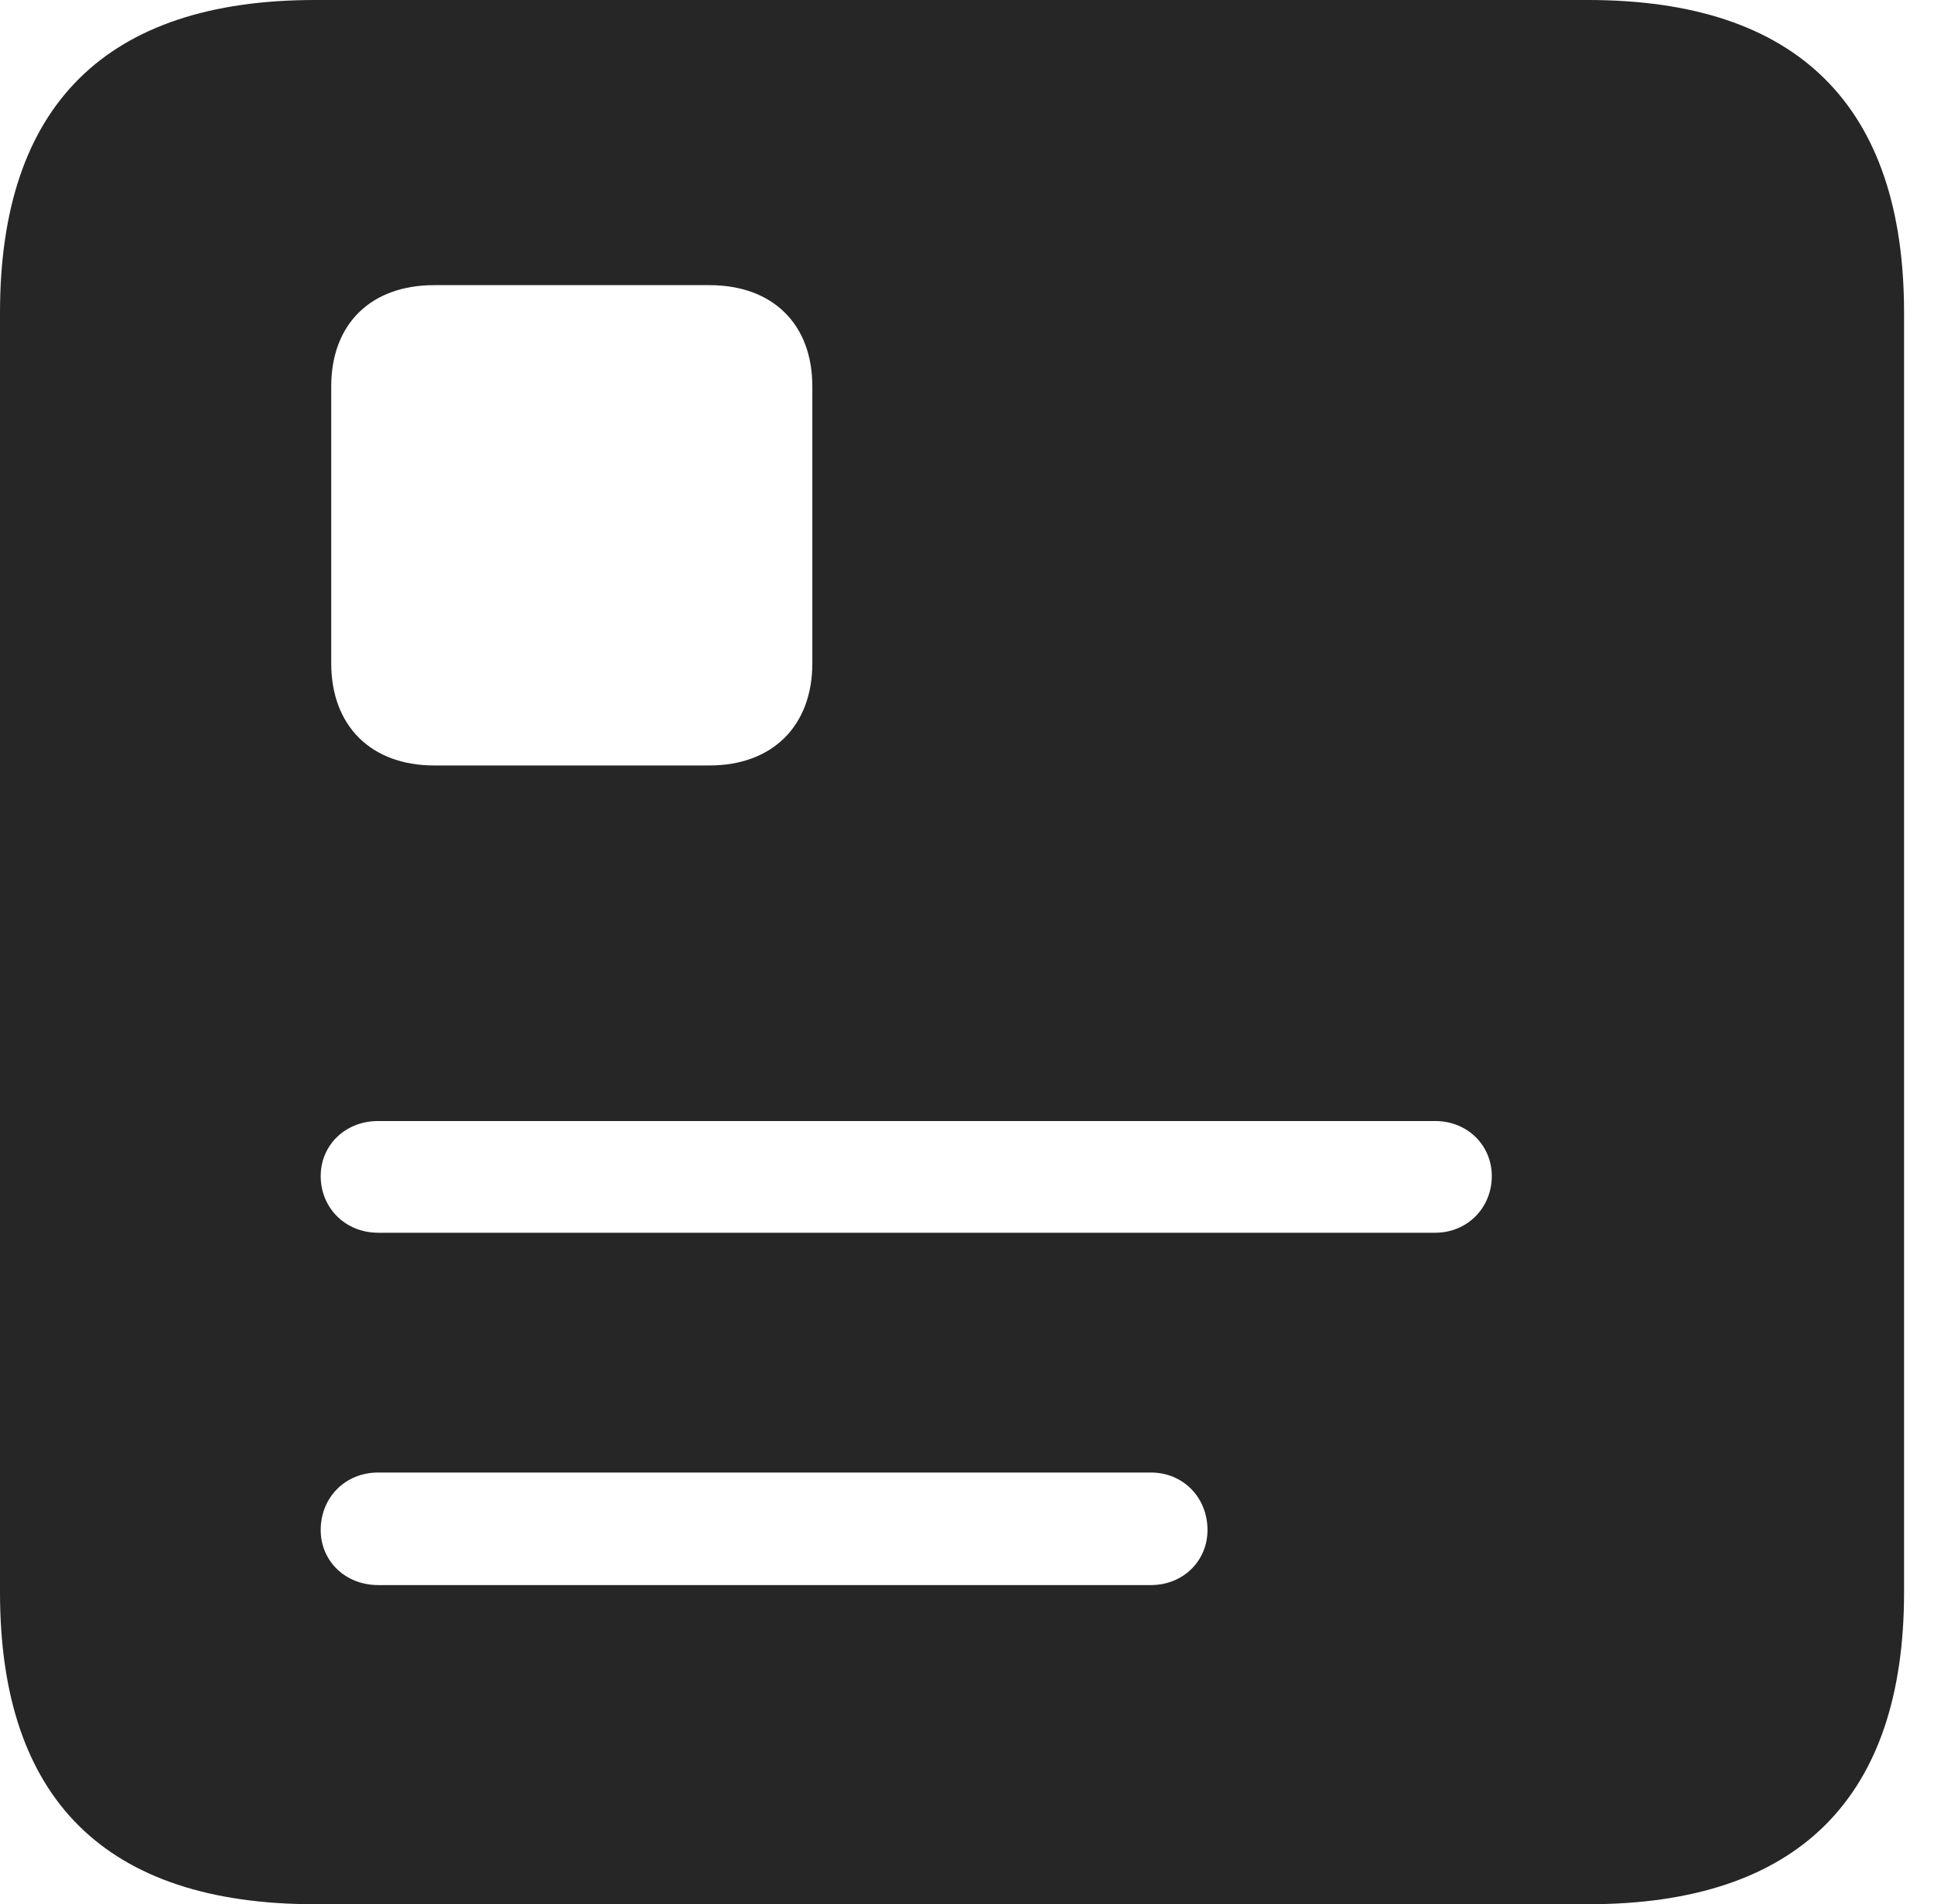 <?xml version="1.0" encoding="UTF-8"?>
<!--Generator: Apple Native CoreSVG 326-->
<!DOCTYPE svg
PUBLIC "-//W3C//DTD SVG 1.1//EN"
       "http://www.w3.org/Graphics/SVG/1.1/DTD/svg11.dtd">
<svg version="1.1" xmlns="http://www.w3.org/2000/svg" xmlns:xlink="http://www.w3.org/1999/xlink" viewBox="0 0 23.32 22.959">
 <g>
  <rect height="22.959" opacity="0" width="23.32" x="0" y="0"/>
  <path d="M22.959 3.77L22.959 19.199C22.959 21.68 21.68 22.959 19.15 22.959L3.799 22.959C1.279 22.959 0 21.699 0 19.199L0 3.77C0 1.27 1.279 0 3.799 0L19.15 0C21.68 0 22.959 1.279 22.959 3.77ZM4.561 17.754C4.16 17.754 3.867 18.057 3.867 18.447C3.867 18.818 4.16 19.111 4.561 19.111L13.877 19.111C14.268 19.111 14.56 18.818 14.56 18.447C14.56 18.057 14.268 17.754 13.877 17.754ZM4.561 13.516C4.16 13.516 3.867 13.809 3.867 14.18C3.867 14.56 4.16 14.863 4.561 14.863L17.305 14.863C17.695 14.863 17.988 14.56 17.988 14.18C17.988 13.809 17.695 13.516 17.305 13.516ZM5.234 3.438C4.473 3.438 3.994 3.906 3.994 4.658L3.994 7.998C3.994 8.75 4.473 9.229 5.234 9.229L8.555 9.229C9.316 9.229 9.795 8.75 9.795 7.998L9.795 4.658C9.795 3.906 9.316 3.438 8.555 3.438Z" fill="black" fill-opacity="0.85"/>
 </g>
</svg>
